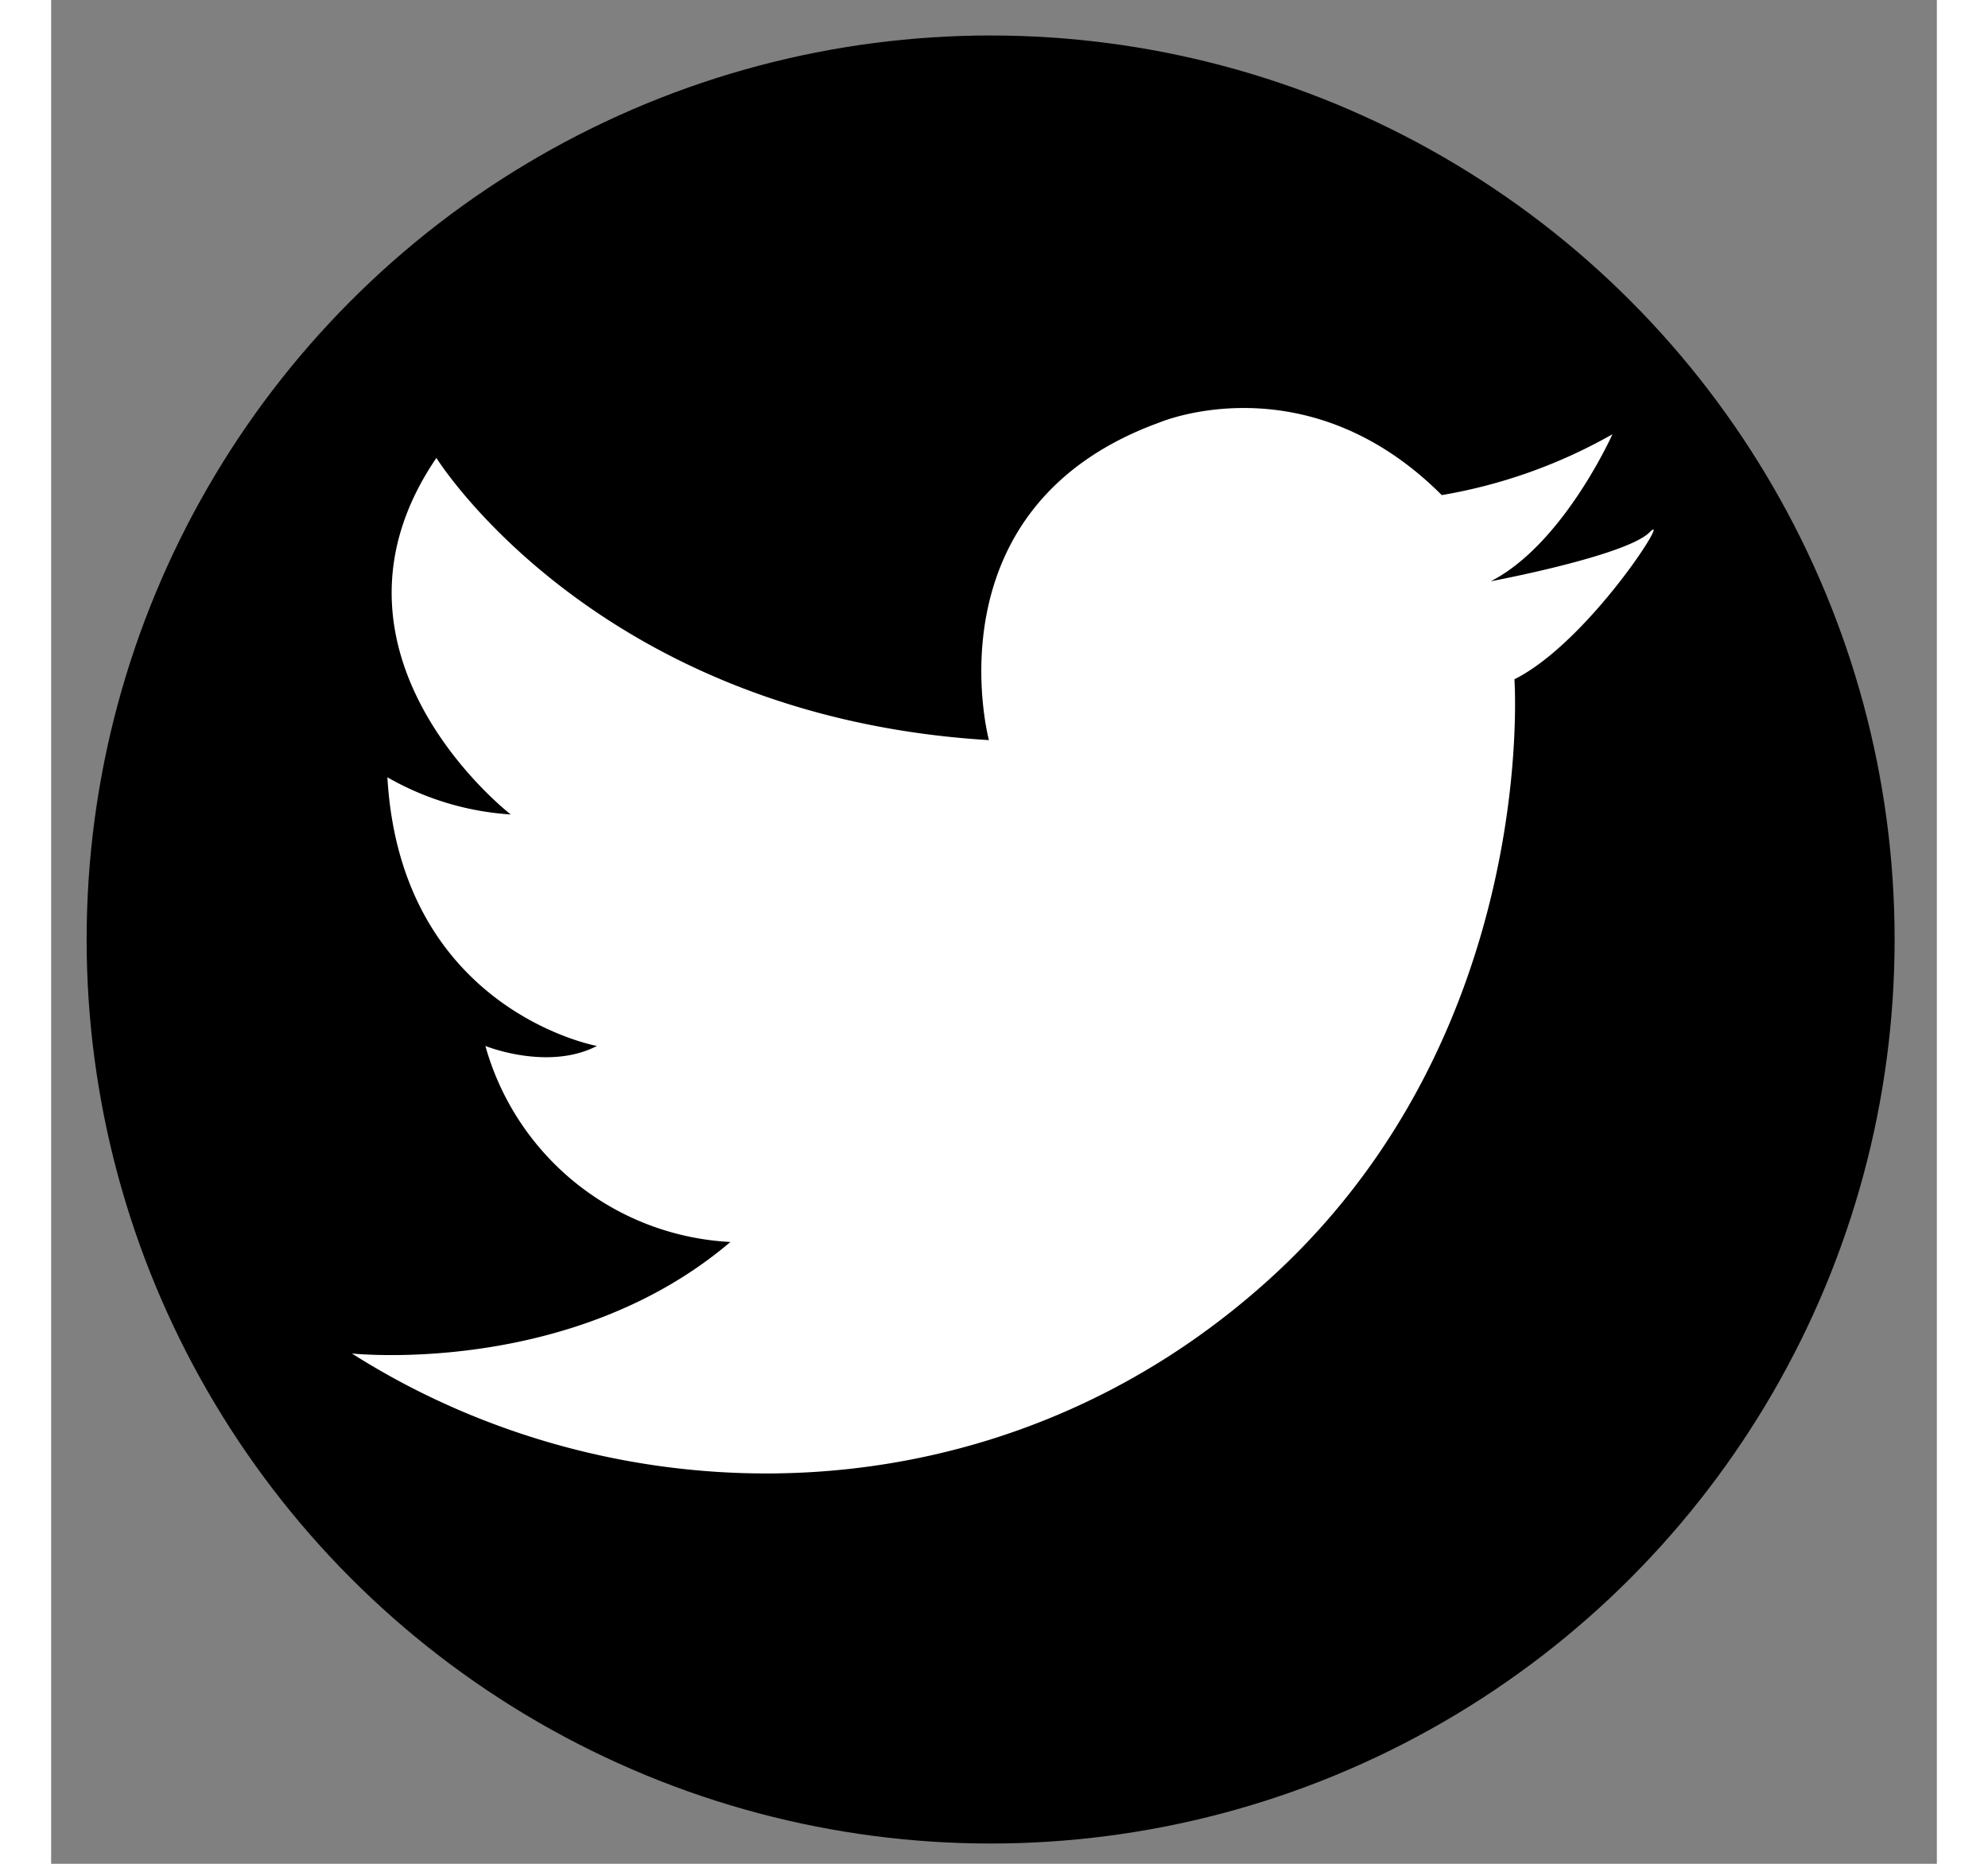 <svg id="Layer_1" data-name="Layer 1" xmlns="http://www.w3.org/2000/svg" width="1.6in" height="1.5in" viewBox="0 0 111.6 110.3"><rect x="0" y="0" width="111.6" height="110.3" fill="#808080" stroke="none"/><title>twitter</title><circle cx="55.6" cy="55.6" r="53.5"/><path d="M92.4,25.7s-2.9,6.5-7.2,8.7c0,0,8-1.5,9.4-2.9s-3.6,6.5-8,8.7c0,0,1.5,21-14.5,35.5S33.7,90.2,17.8,80.1c0,0,13,1.4,22.4-6.6A15.9,15.9,0,0,1,25.7,61.9s3.7,1.5,6.6,0c0,0-11.6-2.1-12.4-15.9a16.8,16.8,0,0,0,7.3,2.2s-12.3-9.5-4.4-21.1c0,0,9.5,15.3,32.7,16.7,0,0-3.7-13.8,10.1-18.8,0,0,8.7-3.7,16.7,4.3A30.9,30.9,0,0,0,92.4,25.7Z" fill="#fff"/></svg>